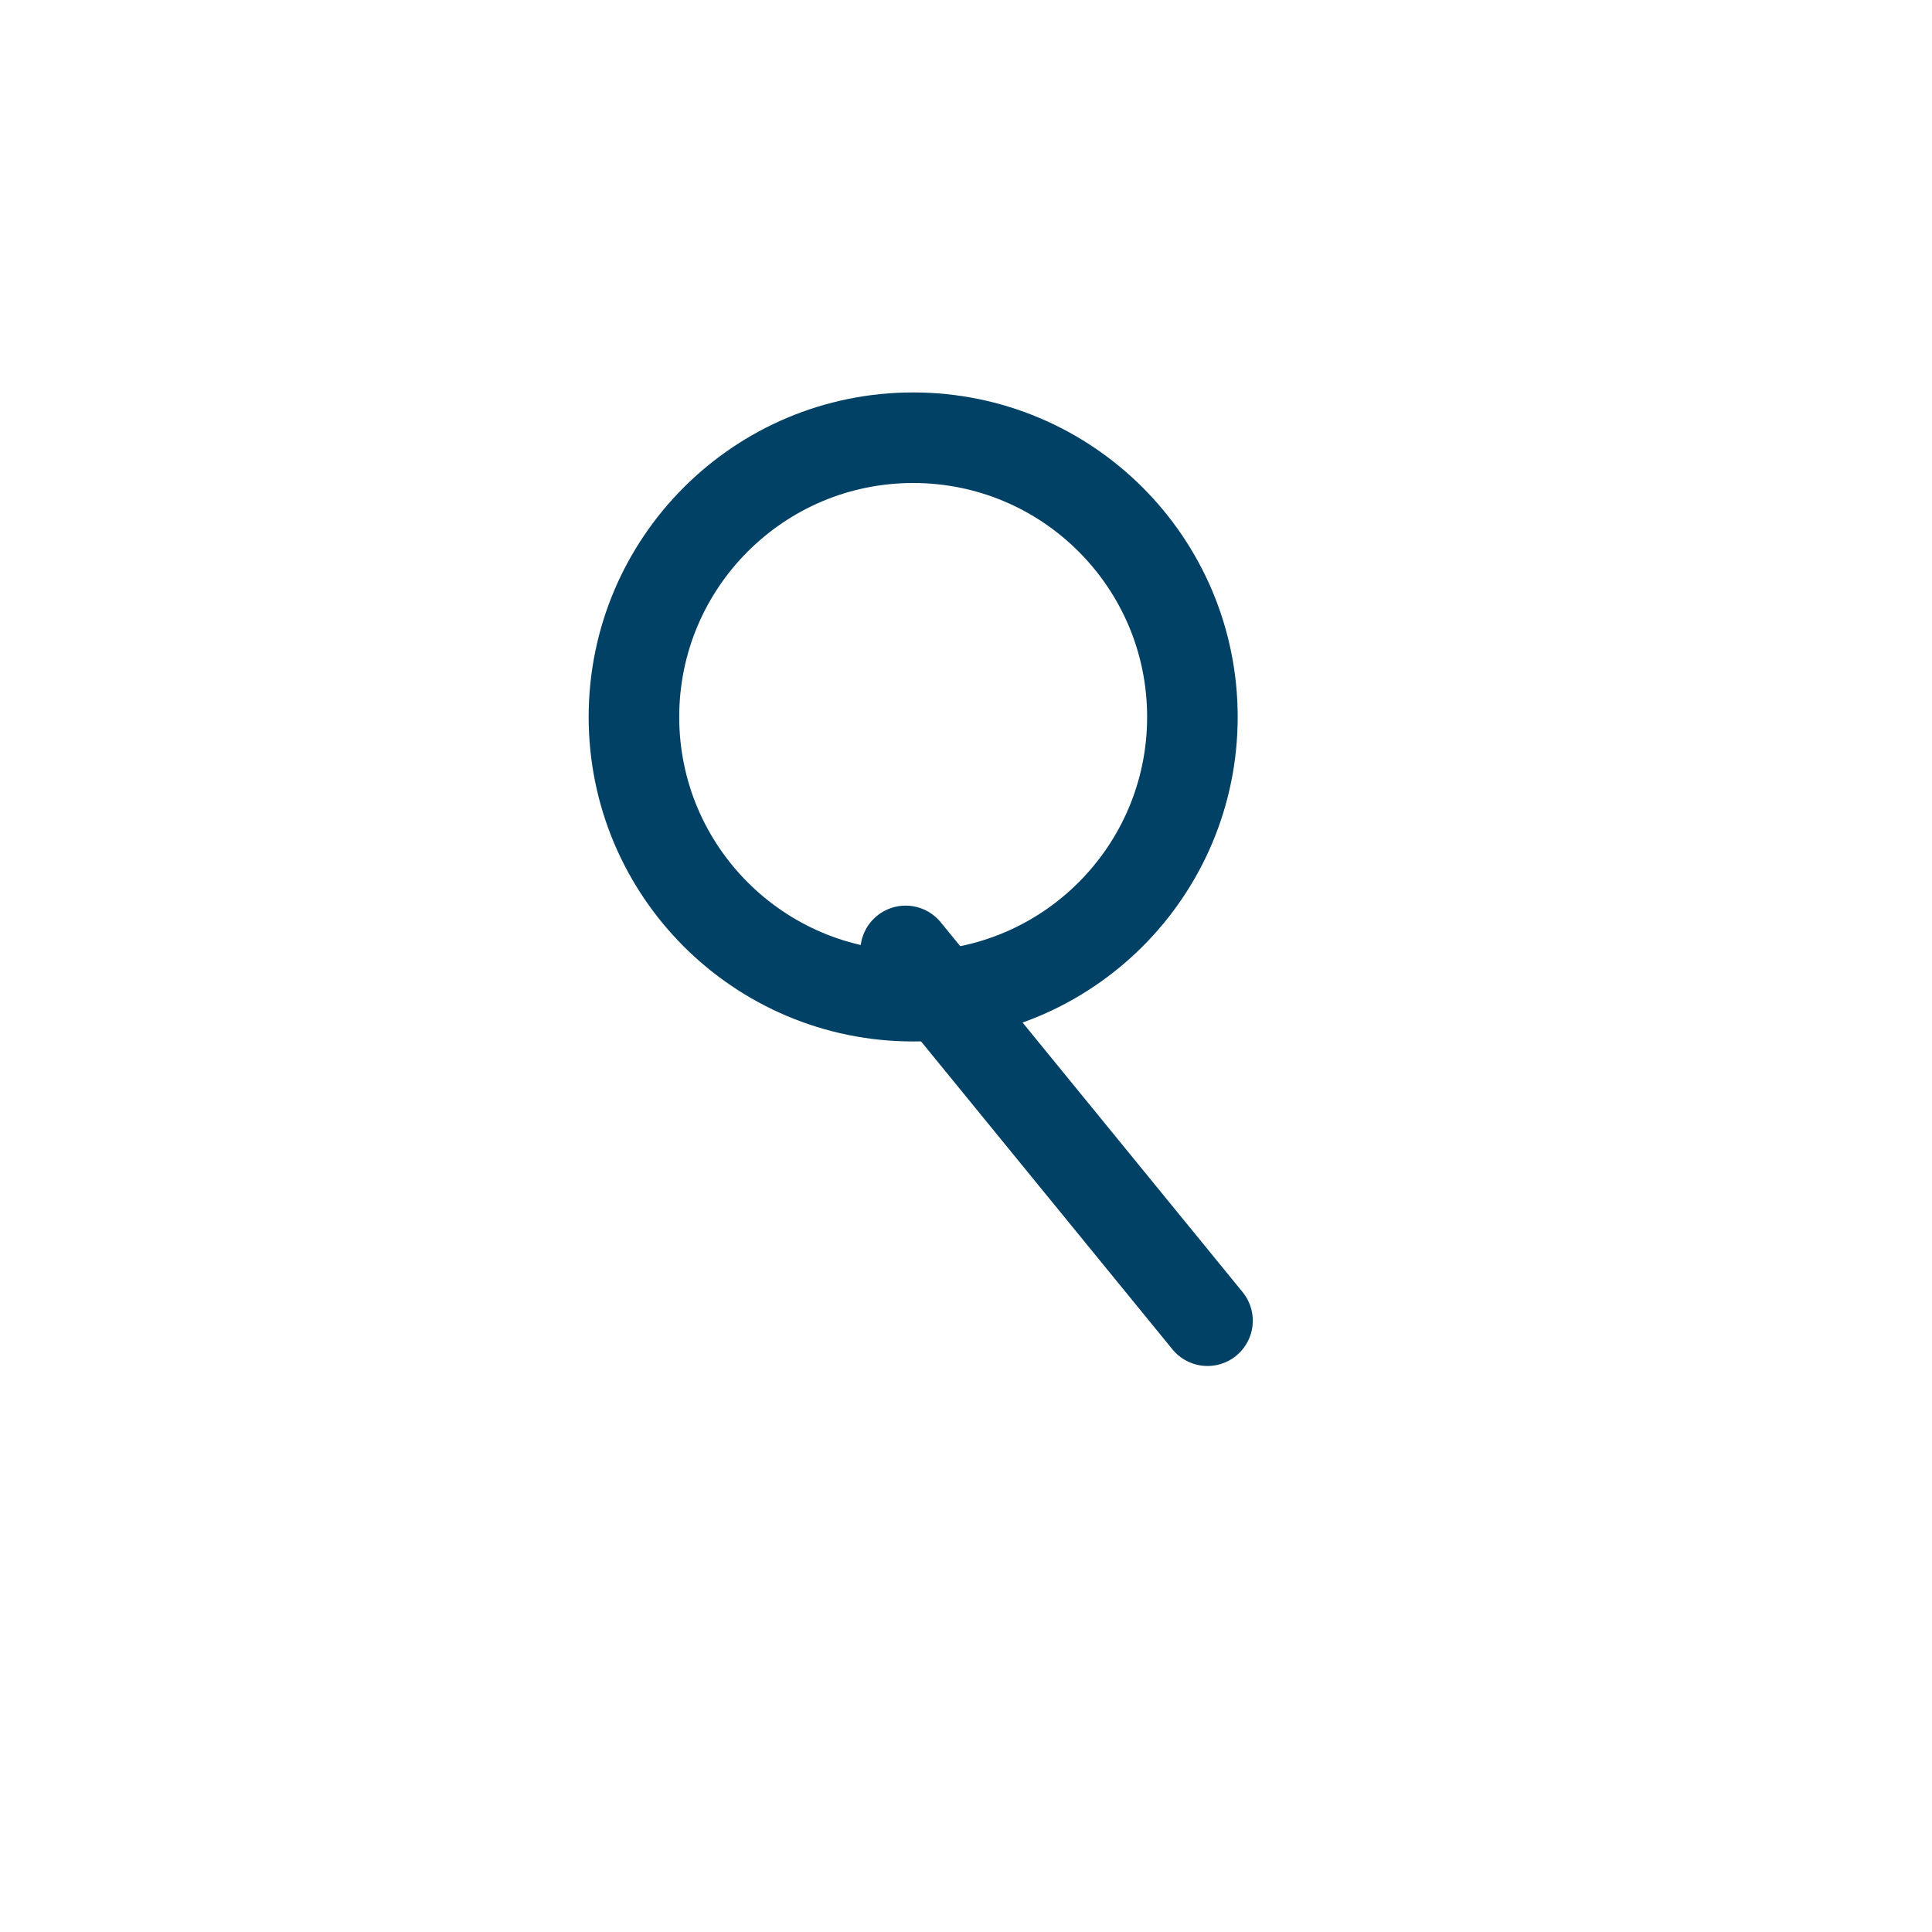 <svg xmlns="http://www.w3.org/2000/svg" viewBox="0 0 256 256" width="256" height="256" stroke="#004165" stroke-width="12" stroke-linecap="round" stroke-linejoin="round" fill="none"><circle cx="121" cy="95" r="37" /><line x1="160" y1="175" x2="120" y2="126" /></svg>